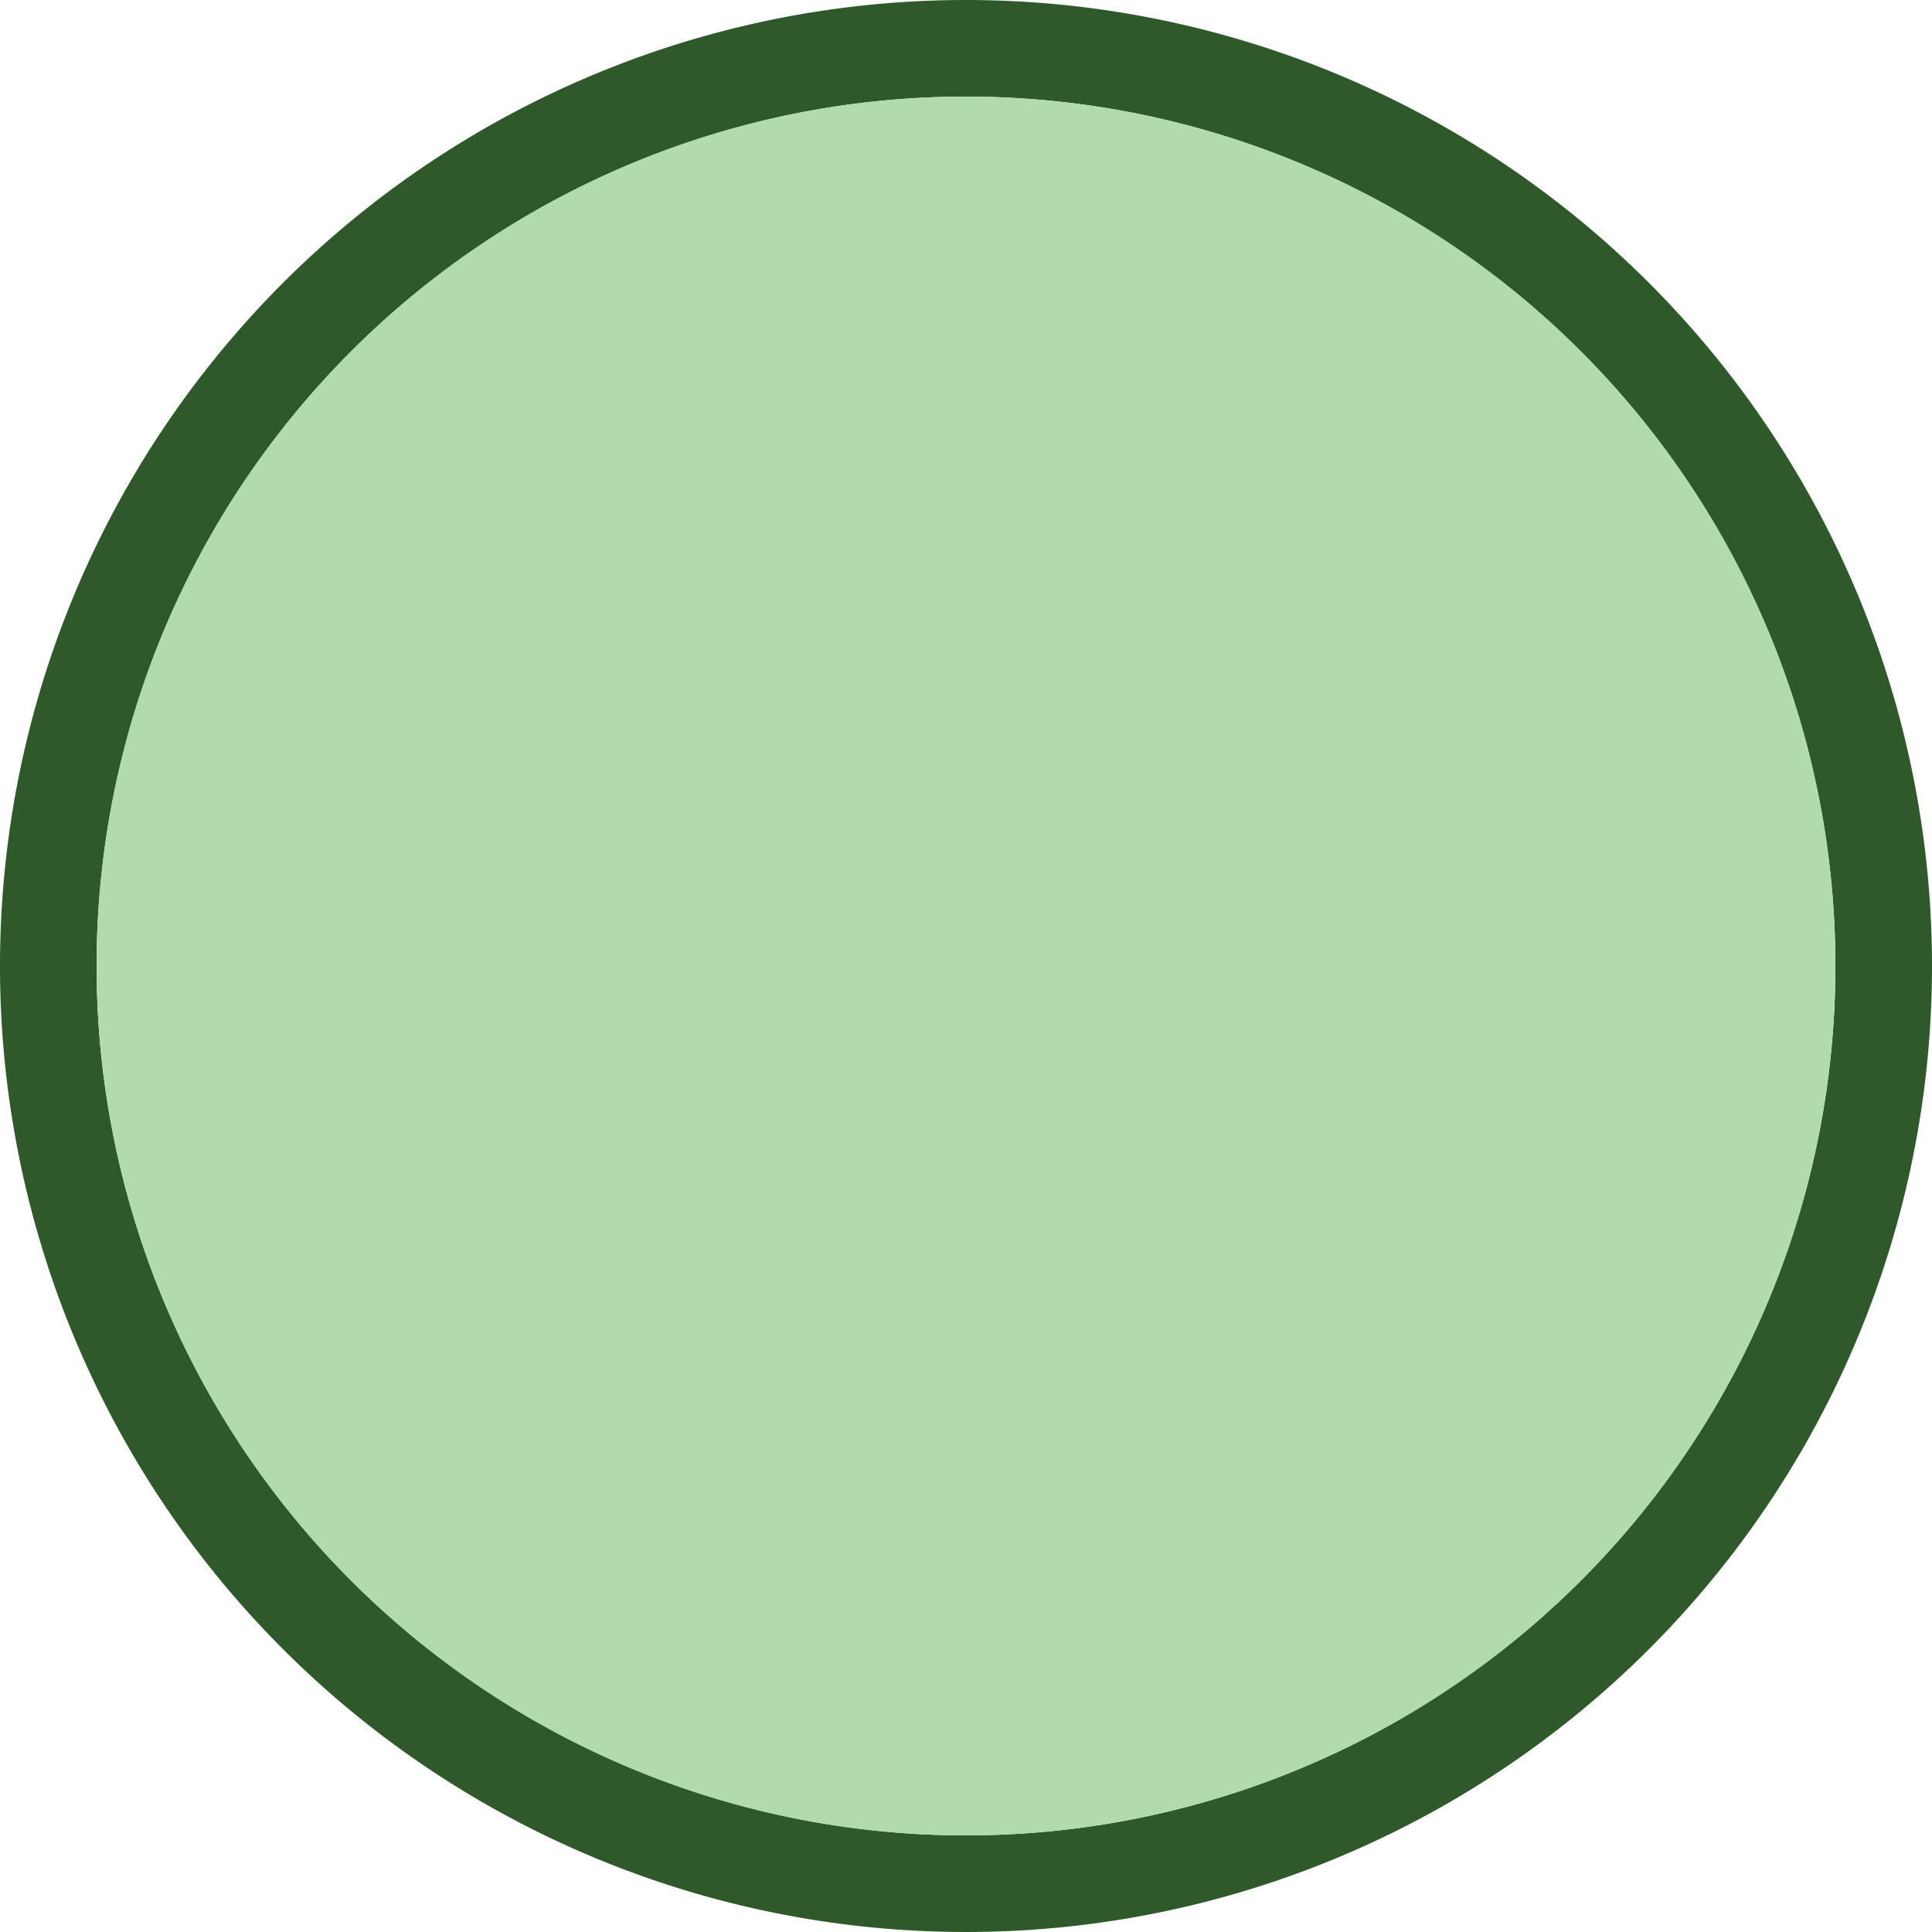 <svg xmlns="http://www.w3.org/2000/svg" id="circle-white-2" width="20" height="20" viewBox="0 0 20 20"><g><path d="M0,0 H20 V20 H0 Z" fill="none"/><path d="M10,1a9,9,0,1,1-9,9,9,9,0,0,1,9-9m0-1A10,10,0,1,0,20,10,10,10,0,0,0,10,0Z" fill="#2F592B"/><path d="M10,10 m-9,0 a9,9 0 1,0 18,0 a9,9 0 1,0 -18,0" fill="#B2DAAE"/></g></svg>